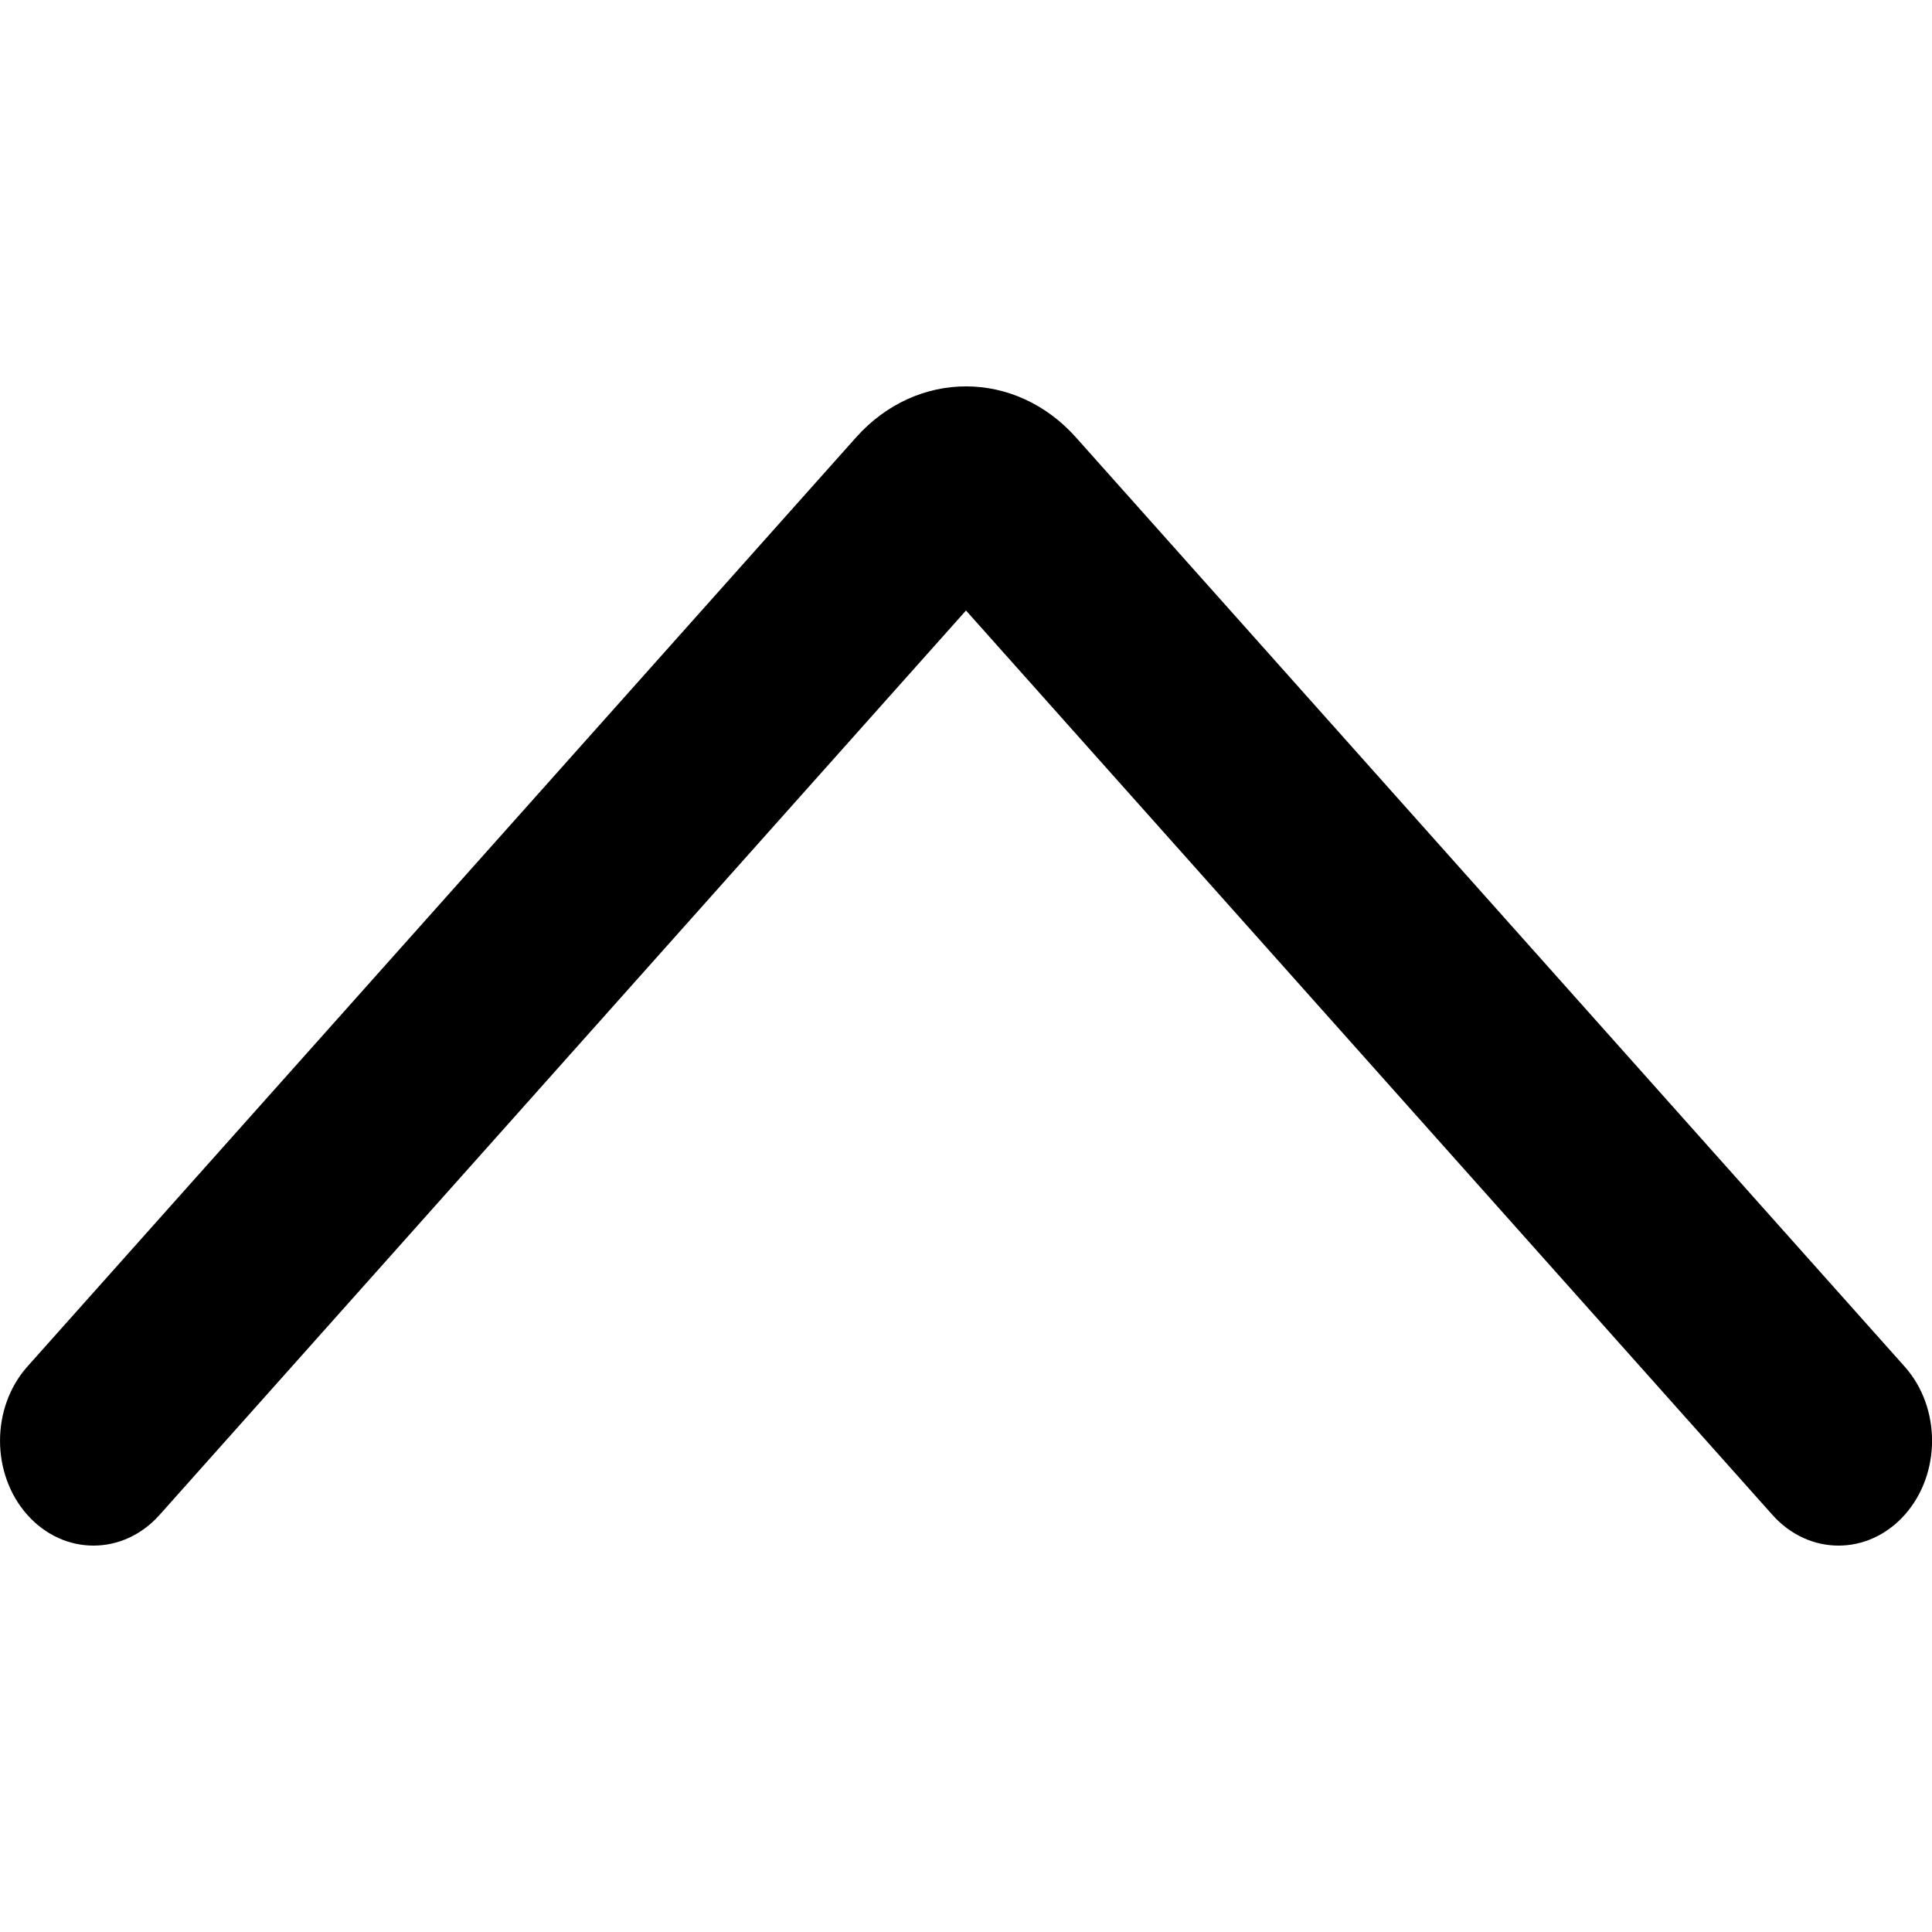 <svg width="20" height="20" viewBox="0 0 20 20" fill="none" xmlns="http://www.w3.org/2000/svg">
<path d="M10 6.32L18.348 15.682C18.726 16.106 19.339 16.106 19.717 15.682C20.095 15.258 20.095 14.571 19.717 14.147L11.14 4.53C10.511 3.823 9.489 3.823 8.86 4.53L0.283 14.147C-0.094 14.571 -0.094 15.258 0.283 15.682C0.661 16.106 1.274 16.106 1.652 15.682L10 6.32Z" fill="black"/>
</svg>

